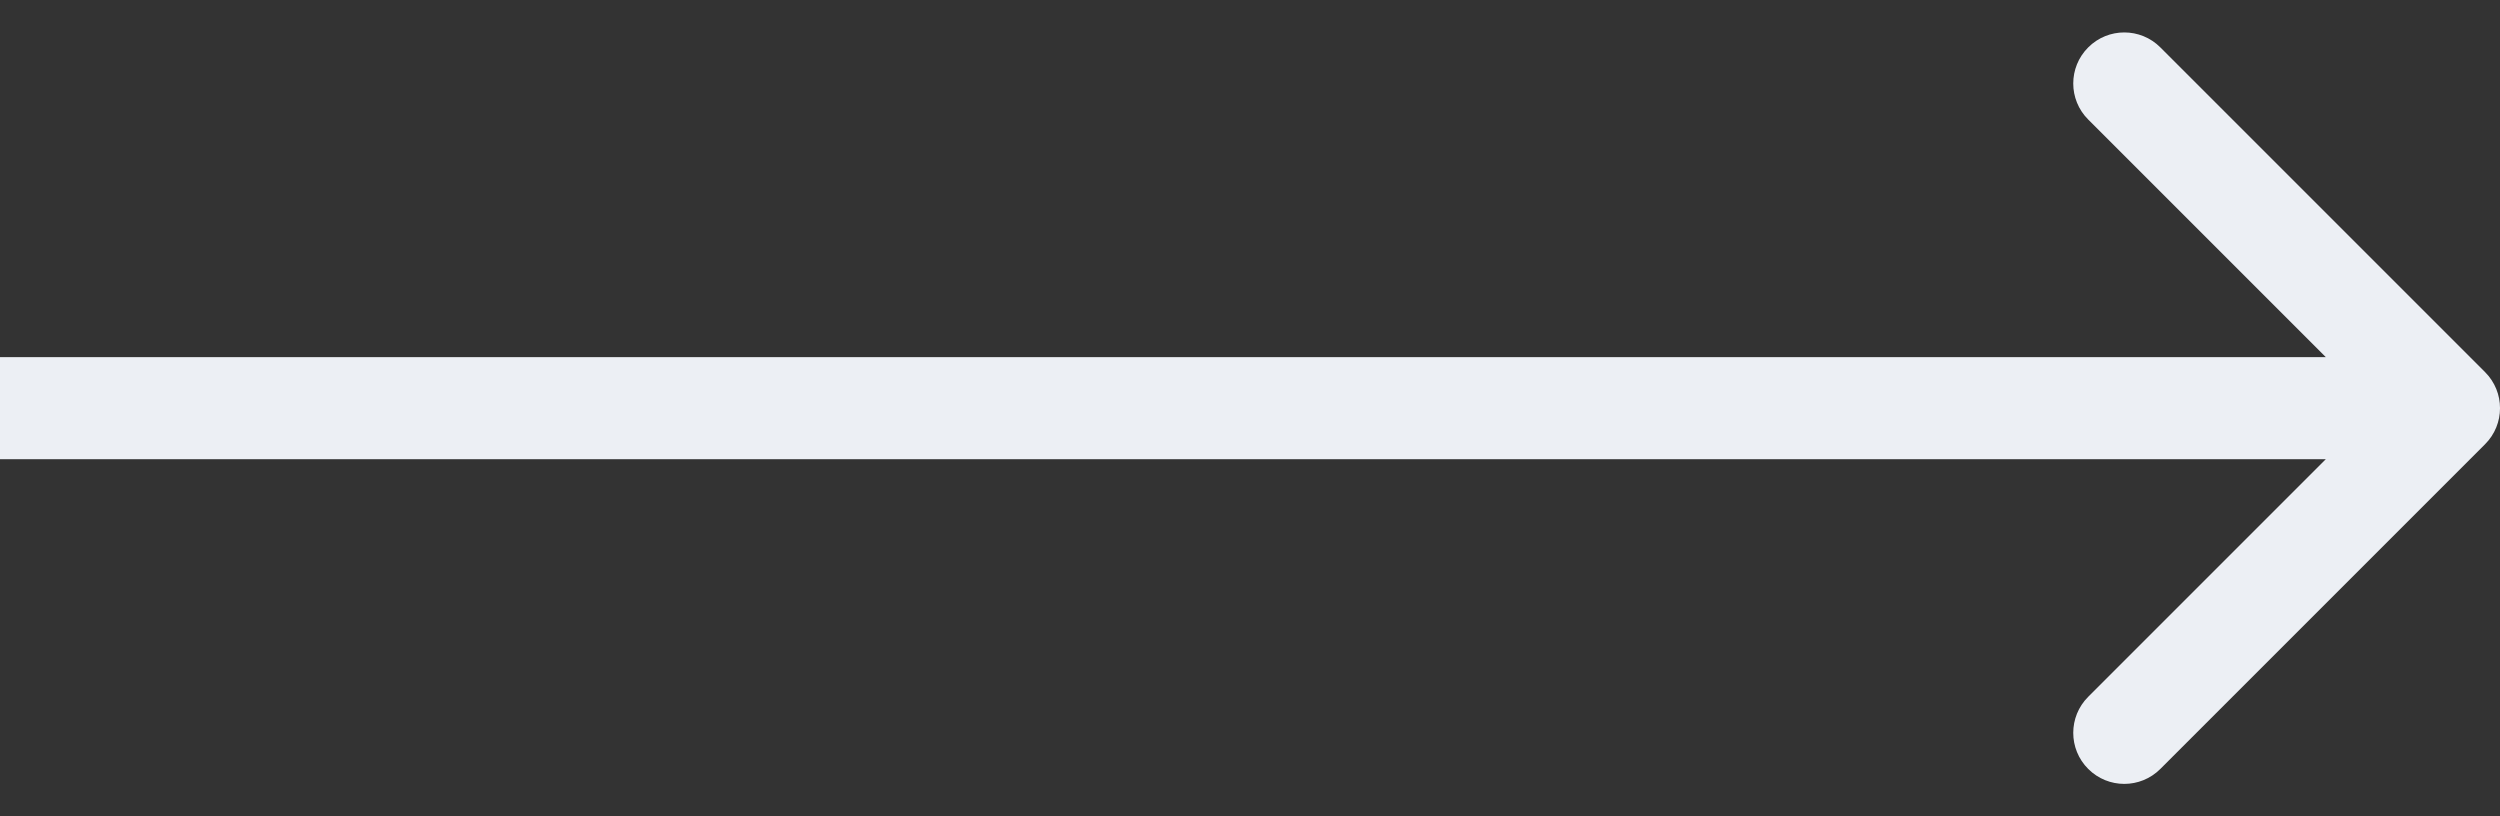 <svg width="49" height="16" viewBox="0 0 49 16" fill="none" xmlns="http://www.w3.org/2000/svg">
<rect x="0" y="0" width="49" height="16" fill="#333333" stroke="none"/>
<path d="M48.707 8.707C49.098 8.317 49.098 7.683 48.707 7.293L42.343 0.929C41.953 0.538 41.319 0.538 40.929 0.929C40.538 1.319 40.538 1.953 40.929 2.343L46.586 8L40.929 13.657C40.538 14.047 40.538 14.681 40.929 15.071C41.319 15.462 41.953 15.462 42.343 15.071L48.707 8.707ZM0 9H48V7H0V9Z" fill="url(#paint0_linear_19_62)"/>
<defs>
<linearGradient id="paint0_linear_19_62" x1="0" y1="8" x2="49" y2="8" gradientUnits="userSpaceOnUse">
<stop stop-color="#ECEFF4"/>
<stop offset="1" stop-color="#ECEFF4"/>
</linearGradient>
</defs>
</svg>